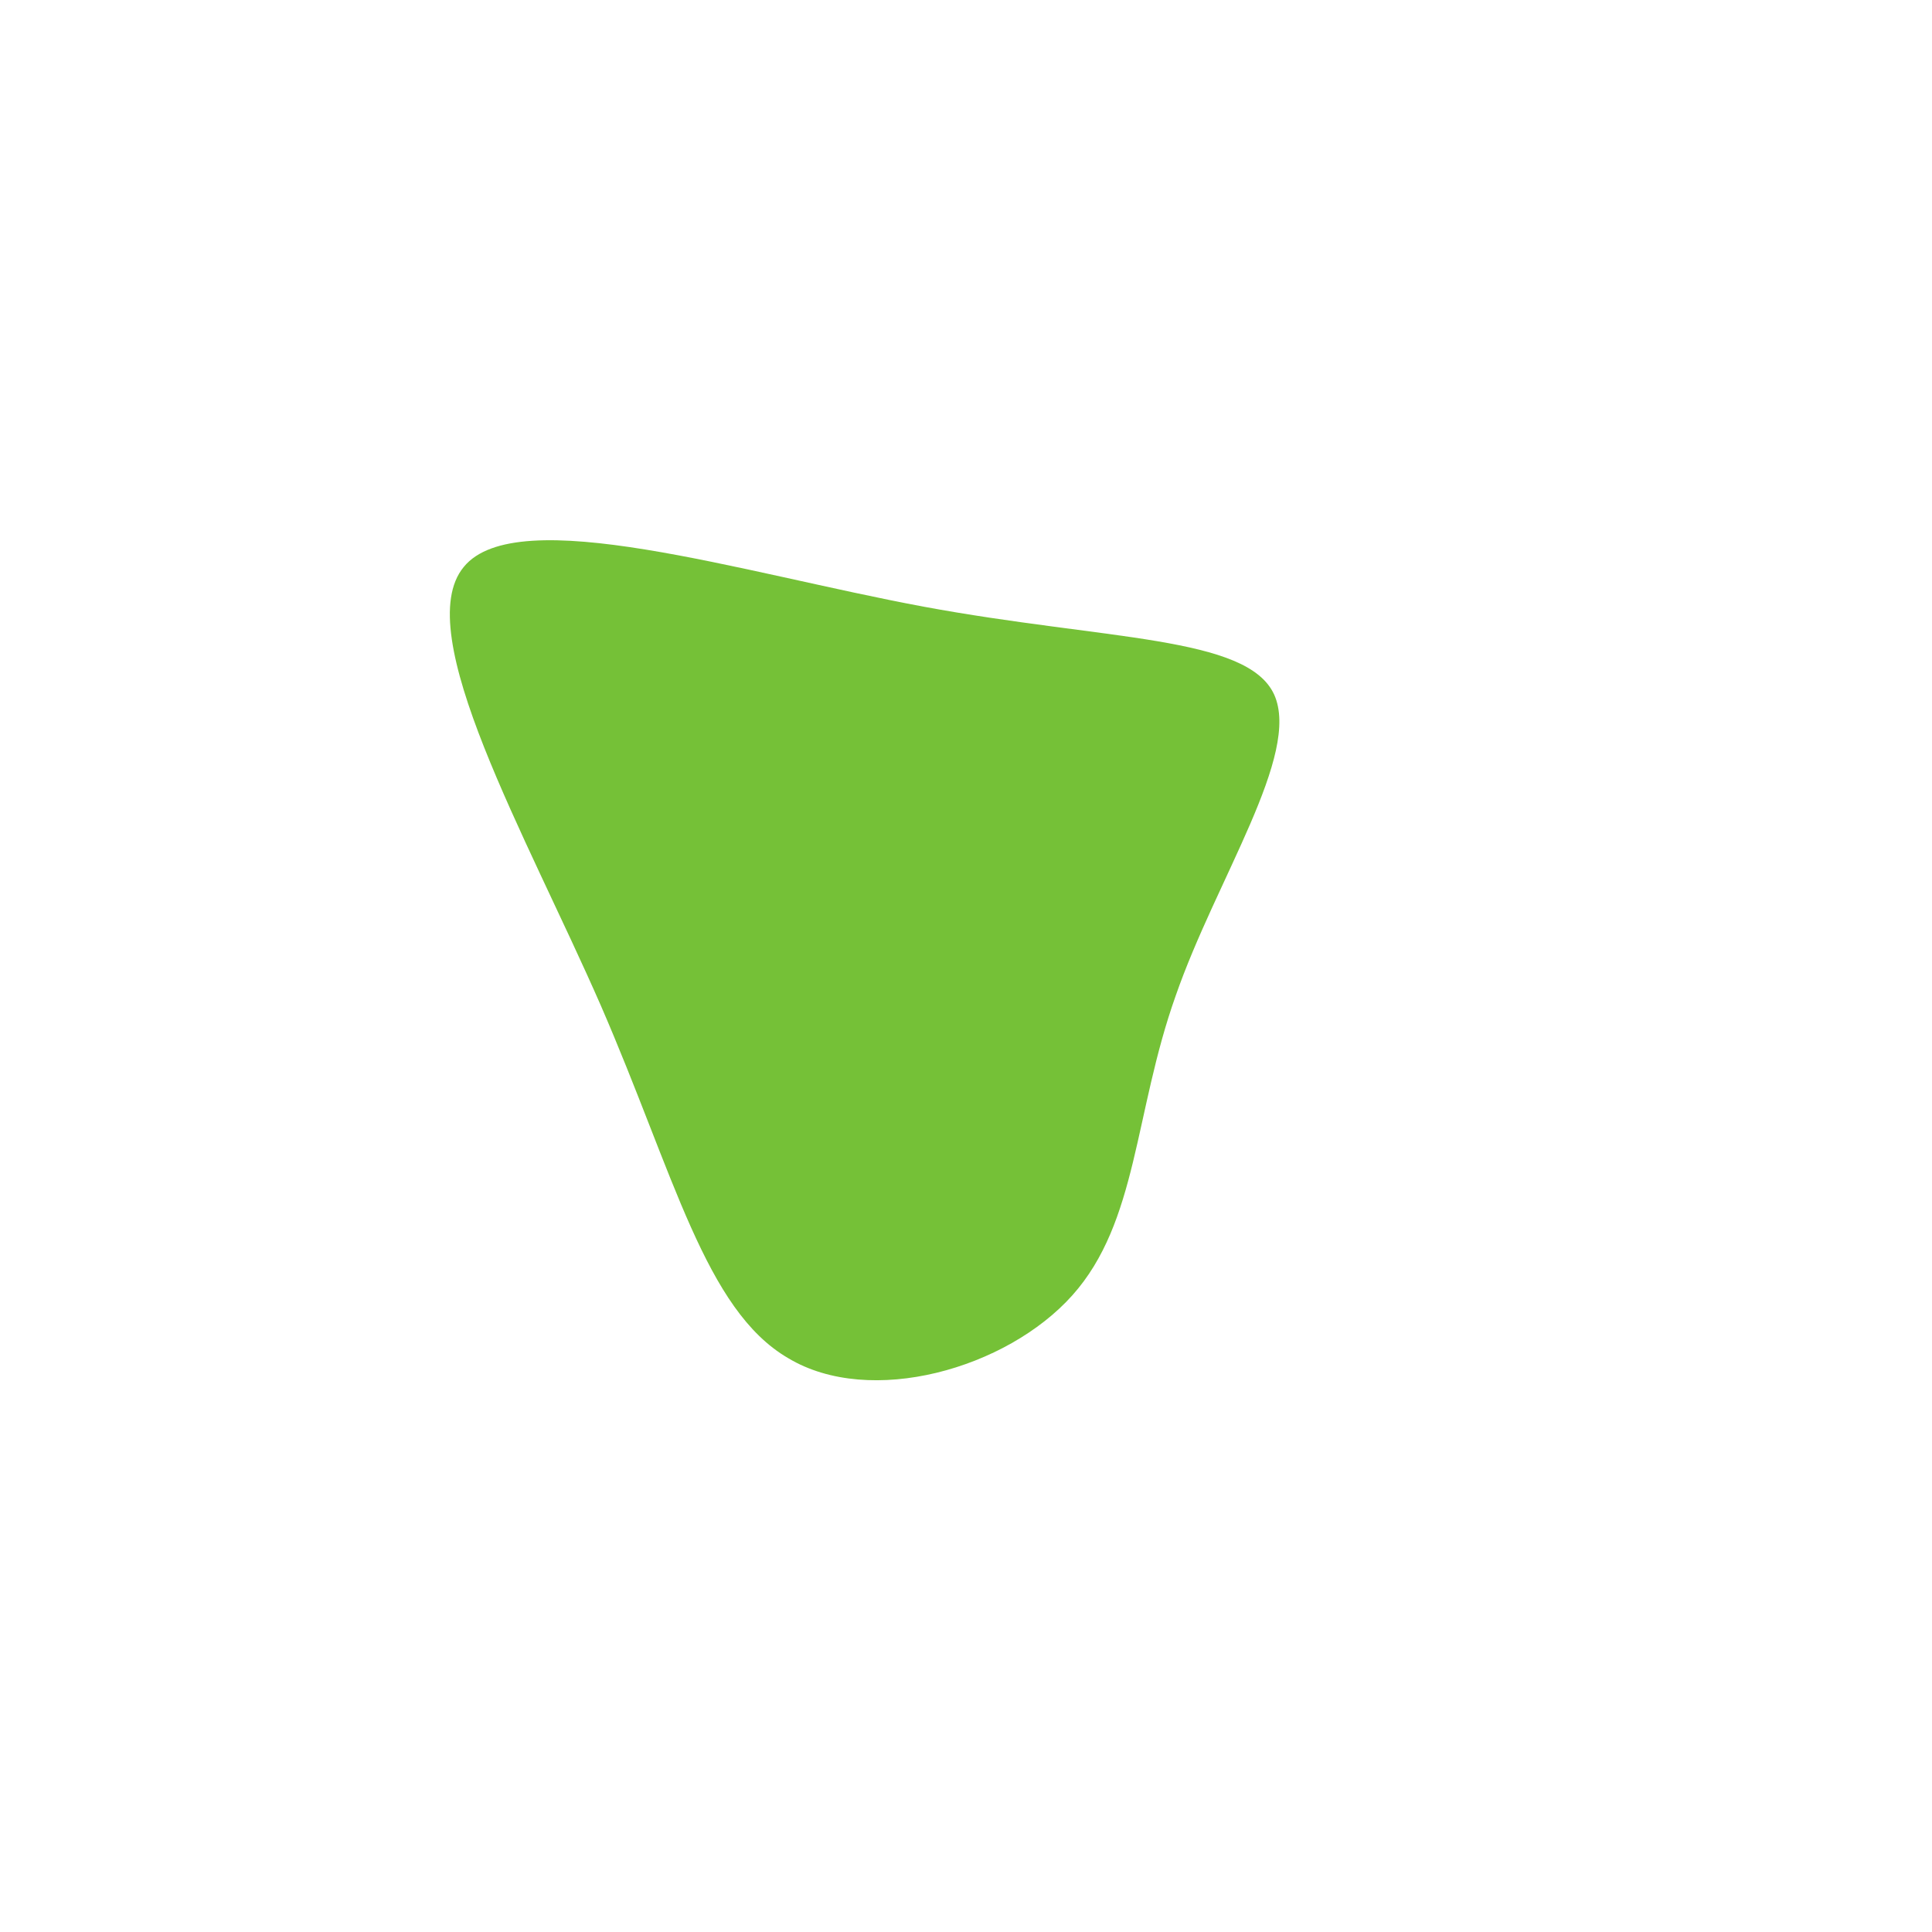 <?xml version="1.0" standalone="no"?>
<svg viewBox="0 0 200 200" xmlns="http://www.w3.org/2000/svg">
  <path fill="#75C137" d="M31.9,-28.1C34.7,-21.9,25.9,-9,21.7,3.1C17.4,15.2,17.8,26.5,11,34.1C4.2,41.7,-9.9,45.7,-18.4,40.6C-27,35.6,-30.2,21.6,-37.8,4.1C-45.5,-13.5,-57.6,-34.5,-52,-41.3C-46.5,-48.1,-23.2,-40.7,-4.4,-37.2C14.5,-33.7,29.1,-34.2,31.9,-28.1Z" transform="translate(100 100)" />
</svg>
